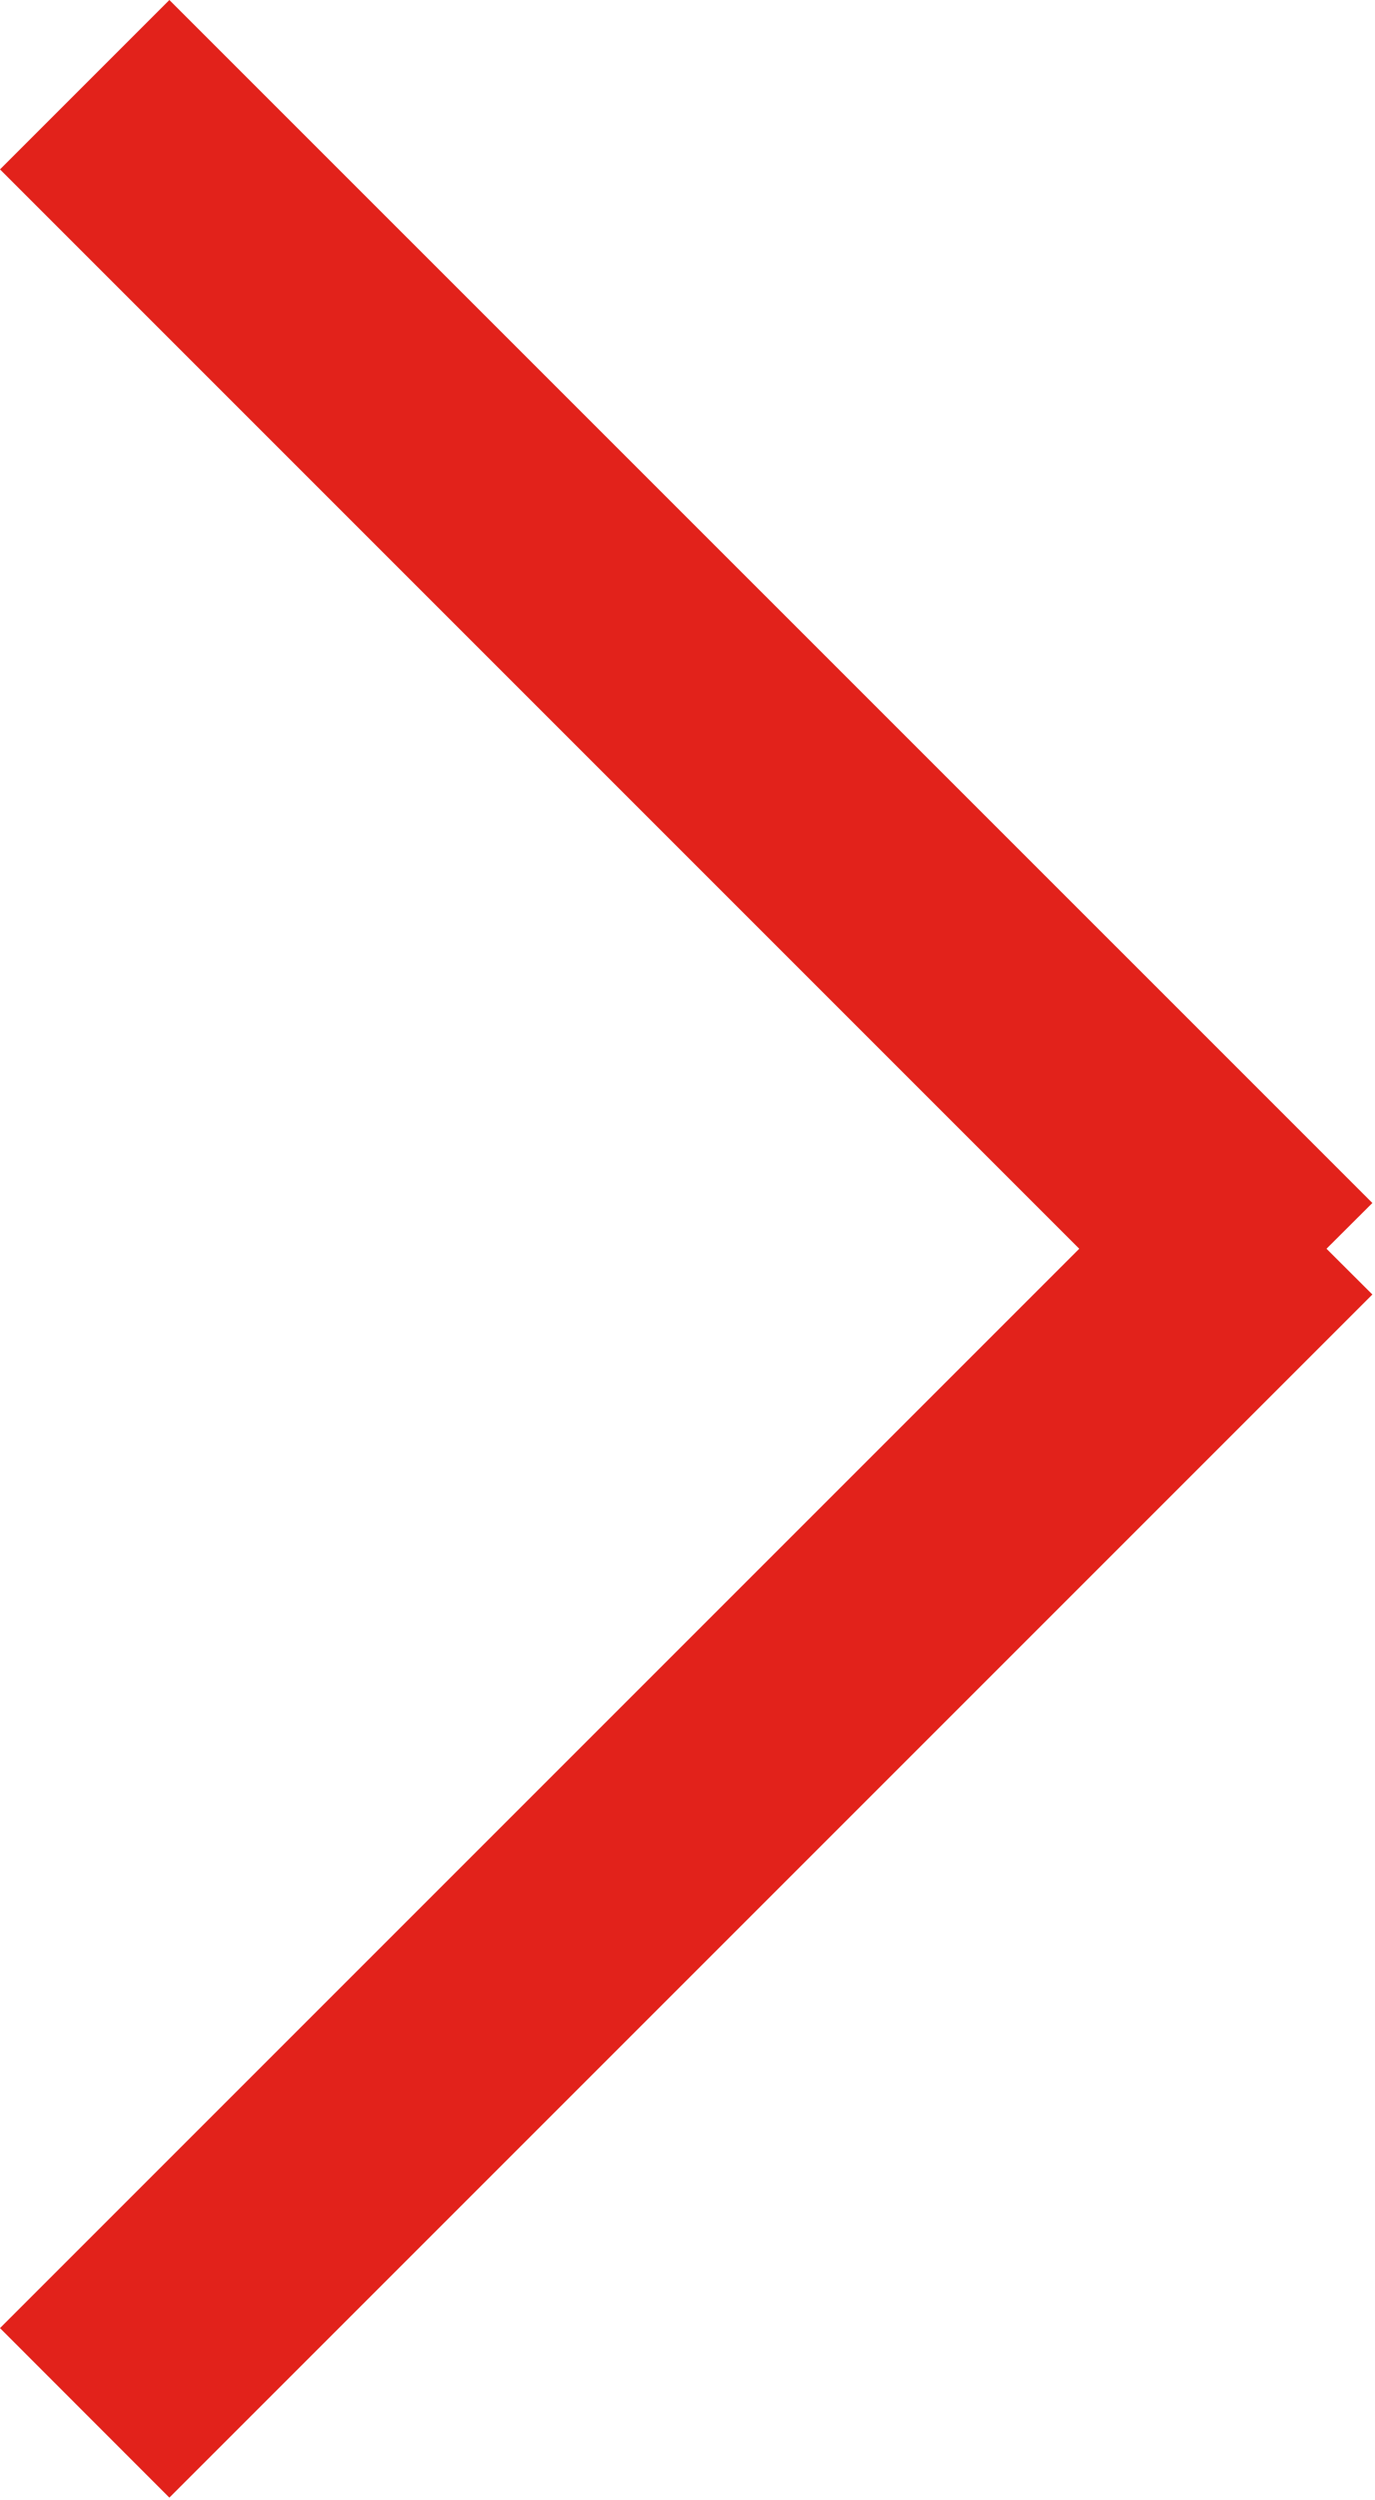 <?xml version="1.0" encoding="utf-8"?>
<!-- Generator: Adobe Illustrator 16.0.4, SVG Export Plug-In . SVG Version: 6.00 Build 0)  -->
<!DOCTYPE svg PUBLIC "-//W3C//DTD SVG 1.1//EN" "http://www.w3.org/Graphics/SVG/1.1/DTD/svg11.dtd">
<svg version="1.1" id="Layer_1" xmlns="http://www.w3.org/2000/svg" xmlns:xlink="http://www.w3.org/1999/xlink" x="0px" y="0px"
	 width="11px" height="20px" viewBox="0 0 11 20" enable-background="new 0 0 11 20" xml:space="preserve">
<g>
	<g>
		<polygon fill-rule="evenodd" clip-rule="evenodd" fill="#E2221B" points="10.979,9.623 1.355,0 0,1.355 8.634,9.989 0,18.623 
			1.355,19.979 10.979,10.355 10.612,9.989 		"/>
	</g>
</g>
</svg>

